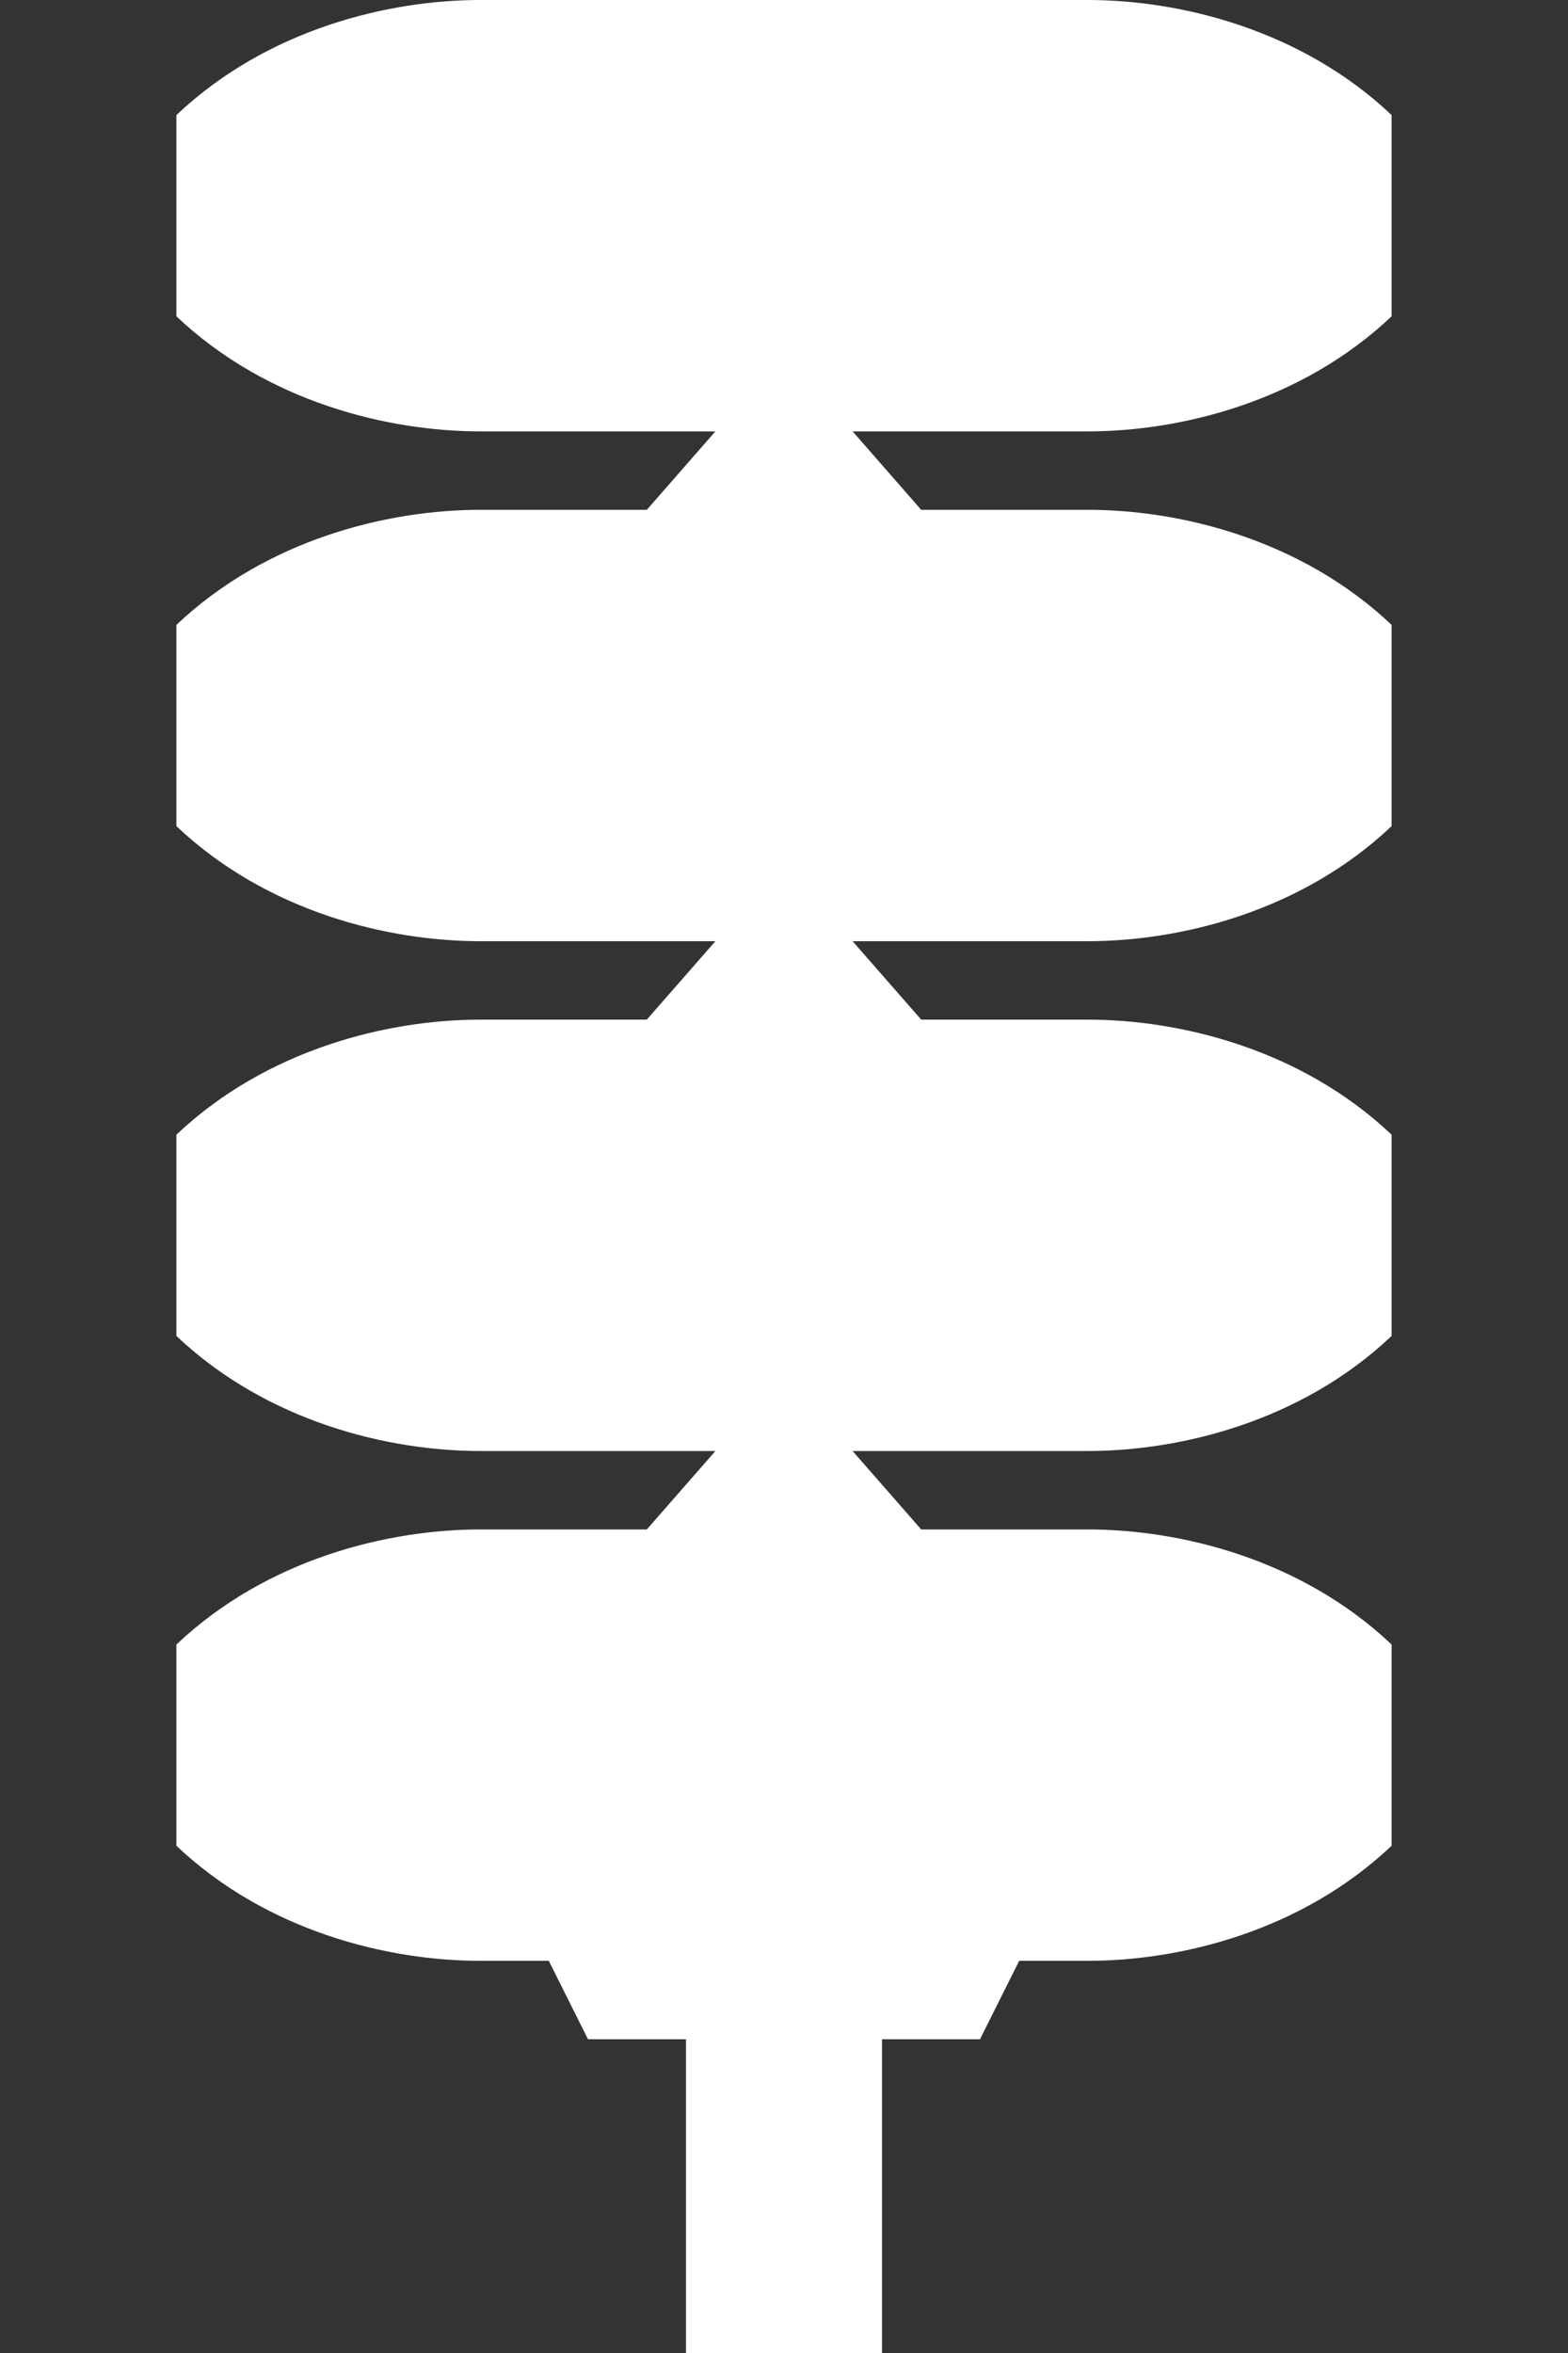 <?xml version="1.0" encoding="UTF-8" standalone="no"?>
<svg
   width="40"
   height="60"
   version="1.1"
   id="svg1"
   sodipodi:docname="fedsig-mod.svg"
   xml:space="preserve"
   inkscape:version="1.3 (0e150ed6c4, 2023-07-21)"
   xmlns:inkscape="http://www.inkscape.org/namespaces/inkscape"
   xmlns:sodipodi="http://sodipodi.sourceforge.net/DTD/sodipodi-0.dtd"
   xmlns="http://www.w3.org/2000/svg"
   xmlns:svg="http://www.w3.org/2000/svg"><rect width="100%" height="100%" fill="#333333" stroke="none"/><defs
     id="defs1" /><sodipodi:namedview
     id="namedview1"
     pagecolor="#ffffff"
     bordercolor="#000000"
     borderopacity="0.25"
     inkscape:showpageshadow="2"
     inkscape:pageopacity="0.0"
     inkscape:pagecheckerboard="0"
     inkscape:deskcolor="#d1d1d1"
     showgrid="true"
     inkscape:zoom="4.2131779"
     inkscape:cx="-9.2566706"
     inkscape:cy="10.562098"
     inkscape:window-width="1536"
     inkscape:window-height="953"
     inkscape:window-x="-8"
     inkscape:window-y="-8"
     inkscape:window-maximized="1"
     inkscape:current-layer="svg1"><inkscape:grid
       id="grid1"
       units="px"
       originx="0"
       originy="0"
       spacingx="1"
       spacingy="1"
       empcolor="#0099e5"
       empopacity="0.302"
       color="#0099e5"
       opacity="0.149"
       empspacing="10"
       dotted="false"
       gridanglex="30"
       gridanglez="30"
       visible="true" /></sodipodi:namedview><path
     id="path1"
     style="fill:#ffffff;stroke-width:56.986"
     d="M 12.25 0 C 9.925 0 6.825 0.734 4.5 2.934 L 4.5 8.066 C 6.825 10.266 9.925 11 12.25 11 L 18.25 11 L 16.5 13 L 12.25 13 C 9.925 13 6.825 13.734 4.5 15.934 L 4.5 21.066 C 6.825 23.266 9.925 24 12.25 24 L 18.25 24 L 16.5 26 L 12.25 26 C 9.925 26 6.825 26.734 4.5 28.934 L 4.5 34.066 C 6.825 36.266 9.925 37 12.25 37 L 18.25 37 L 16.5 39 L 12.25 39 C 9.925 39 6.825 39.734 4.5 41.934 L 4.5 47.066 C 6.825 49.266 9.925 50 12.25 50 L 14 50 L 15 52 L 17.5 52 L 17.5 60 L 22.5 60 L 22.5 52 L 25 52 L 26 50 L 27.75 50 C 30.075 50 33.175 49.266 35.5 47.066 L 35.5 41.934 C 33.175 39.734 30.075 39 27.75 39 L 23.5 39 L 21.75 37 L 27.75 37 C 30.075 37 33.175 36.266 35.5 34.066 L 35.5 28.934 C 33.175 26.734 30.075 26 27.75 26 L 23.5 26 L 21.75 24 L 27.75 24 C 30.075 24 33.175 23.266 35.5 21.066 L 35.5 15.934 C 33.175 13.734 30.075 13 27.75 13 L 23.5 13 L 21.75 11 L 27.75 11 C 30.075 11 33.175 10.266 35.5 8.066 L 35.5 2.934 C 33.175 0.734 30.075 -2.9605918e-16 27.75 0 L 12.25 0 z " /></svg>
